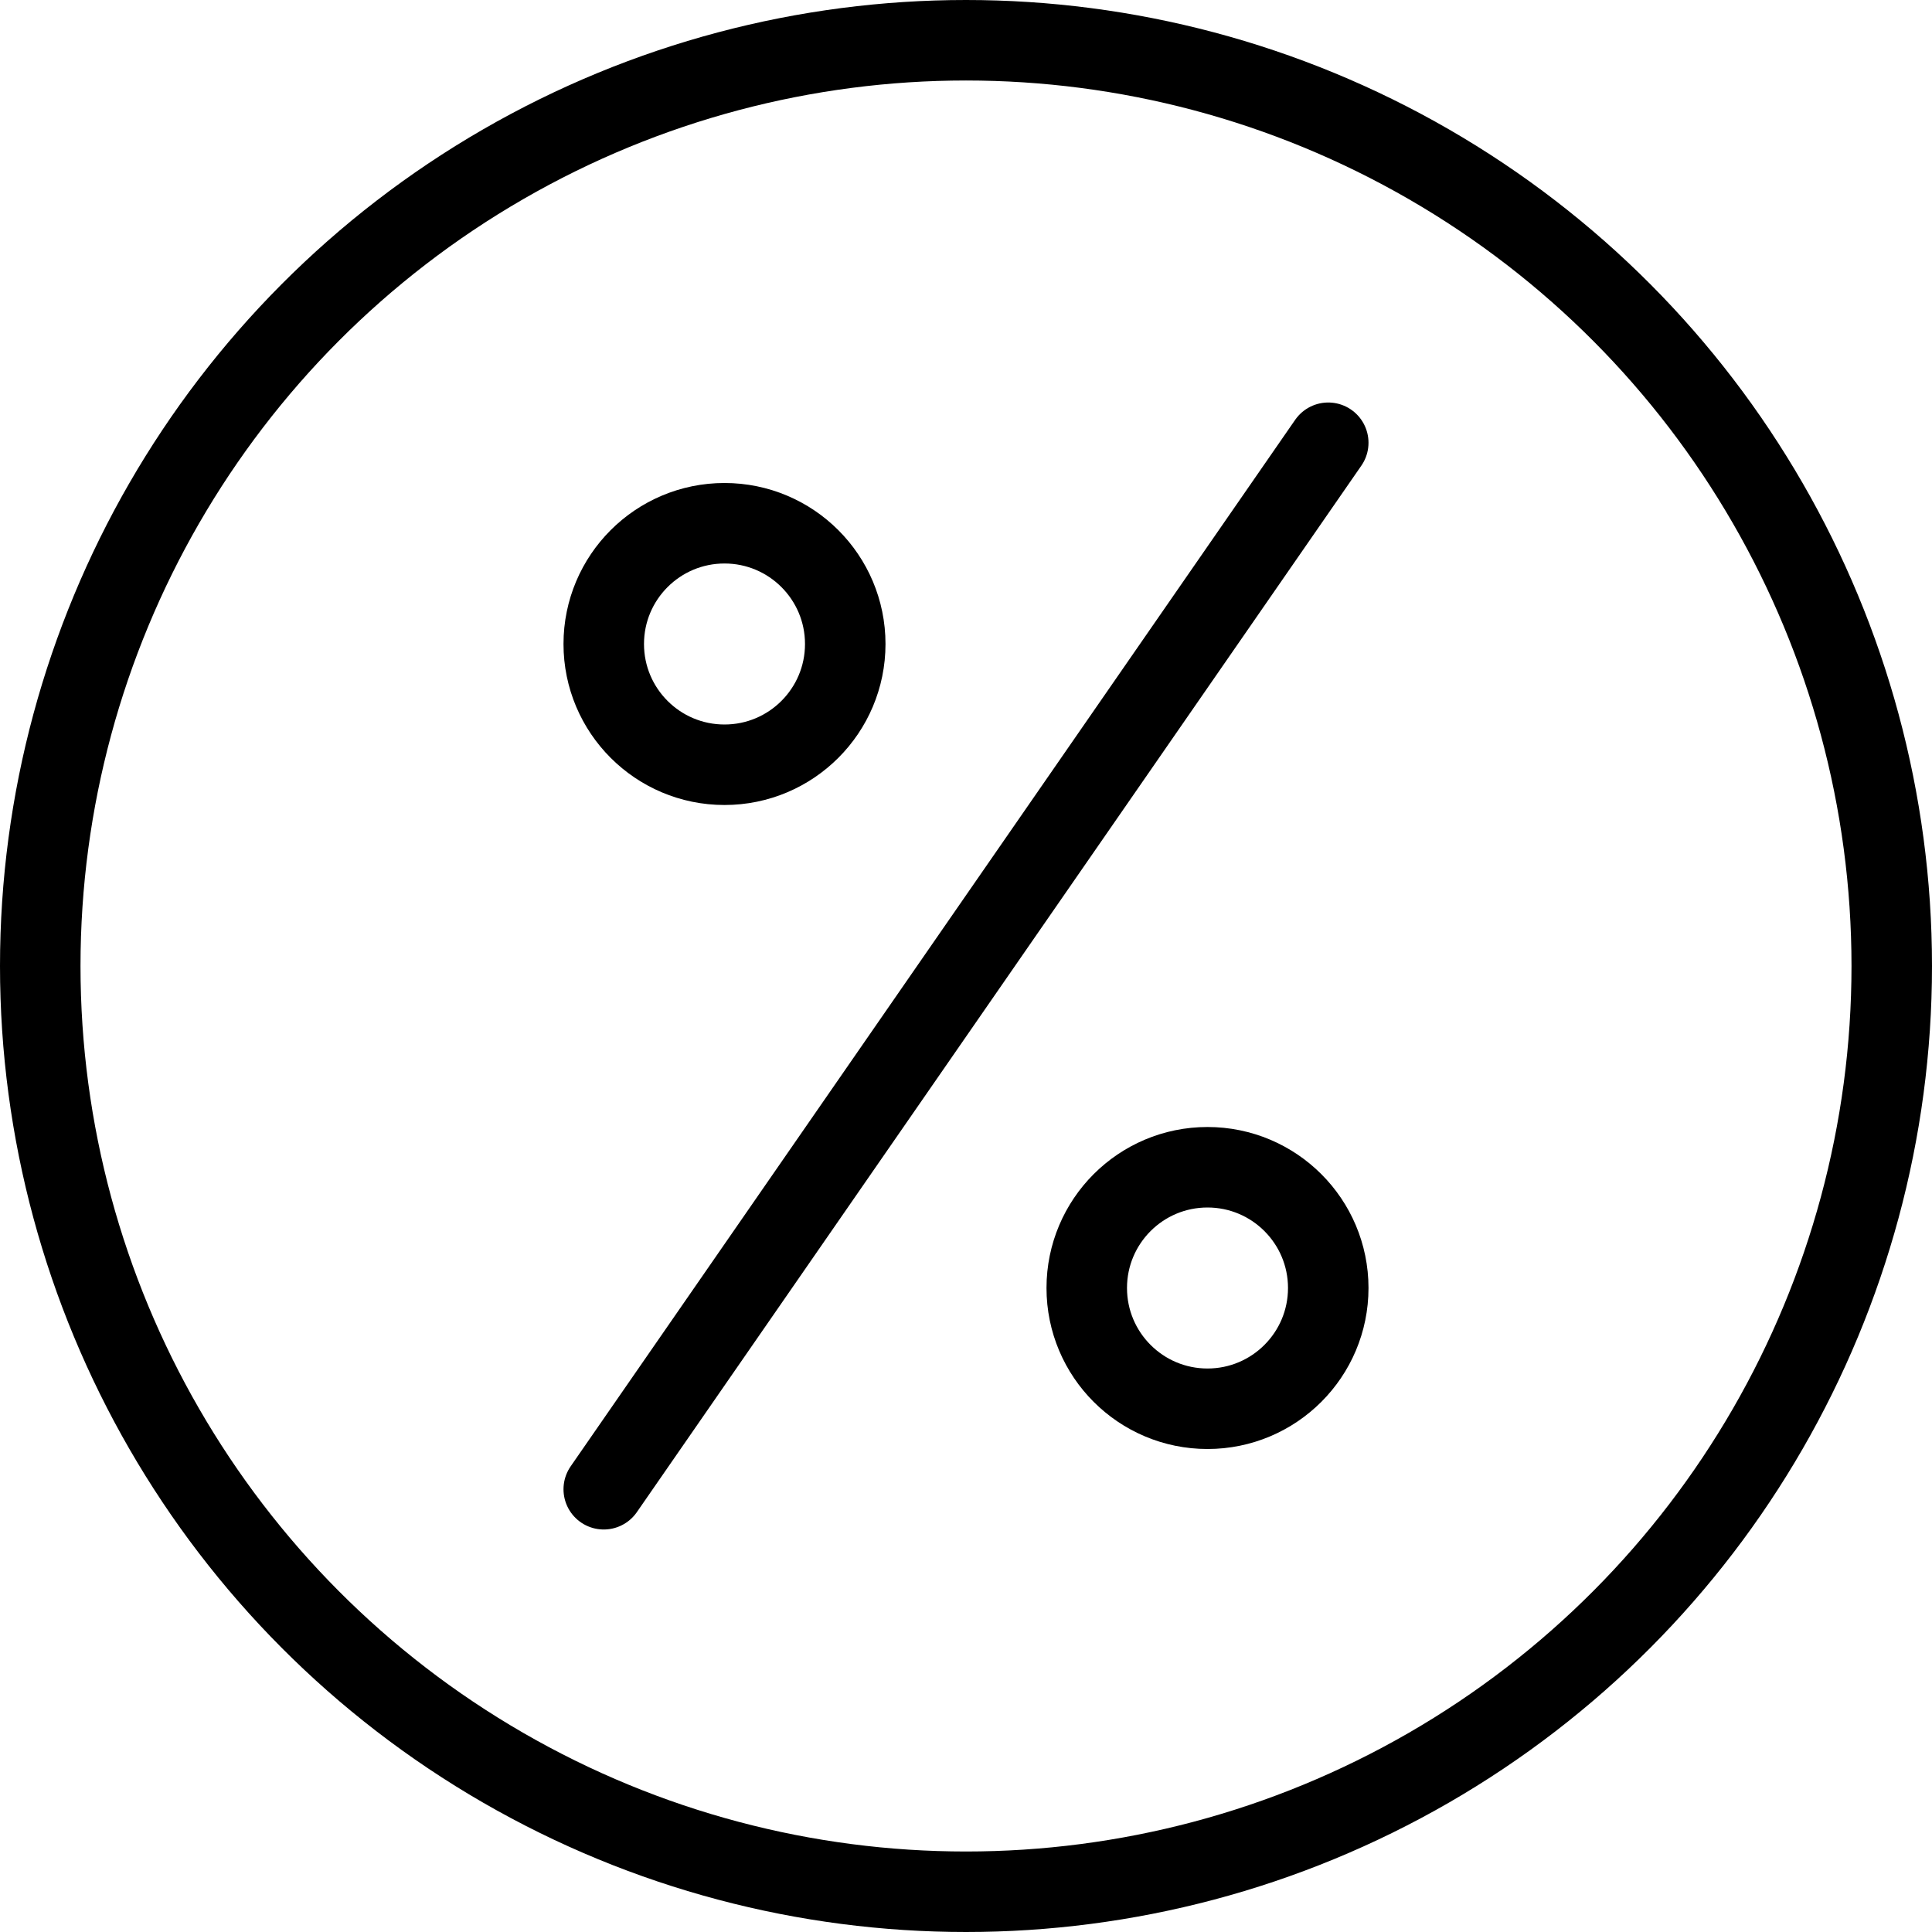 <svg xmlns="http://www.w3.org/2000/svg" viewBox="0 0 24 24"><circle cx="12" cy="12" r="11.5" fill="none" stroke="#000" stroke-miterlimit="10"/><line x1="16.5" y1="5.5" x2="7.5" y2="18.5" fill="none" stroke="#000" stroke-linecap="round" stroke-miterlimit="10"/><circle cx="9" cy="8" r="1.5" fill="none" stroke="#000" stroke-linecap="round" stroke-miterlimit="10"/><circle cx="15" cy="16" r="1.5" fill="none" stroke="#000" stroke-linecap="round" stroke-miterlimit="10"/></svg>